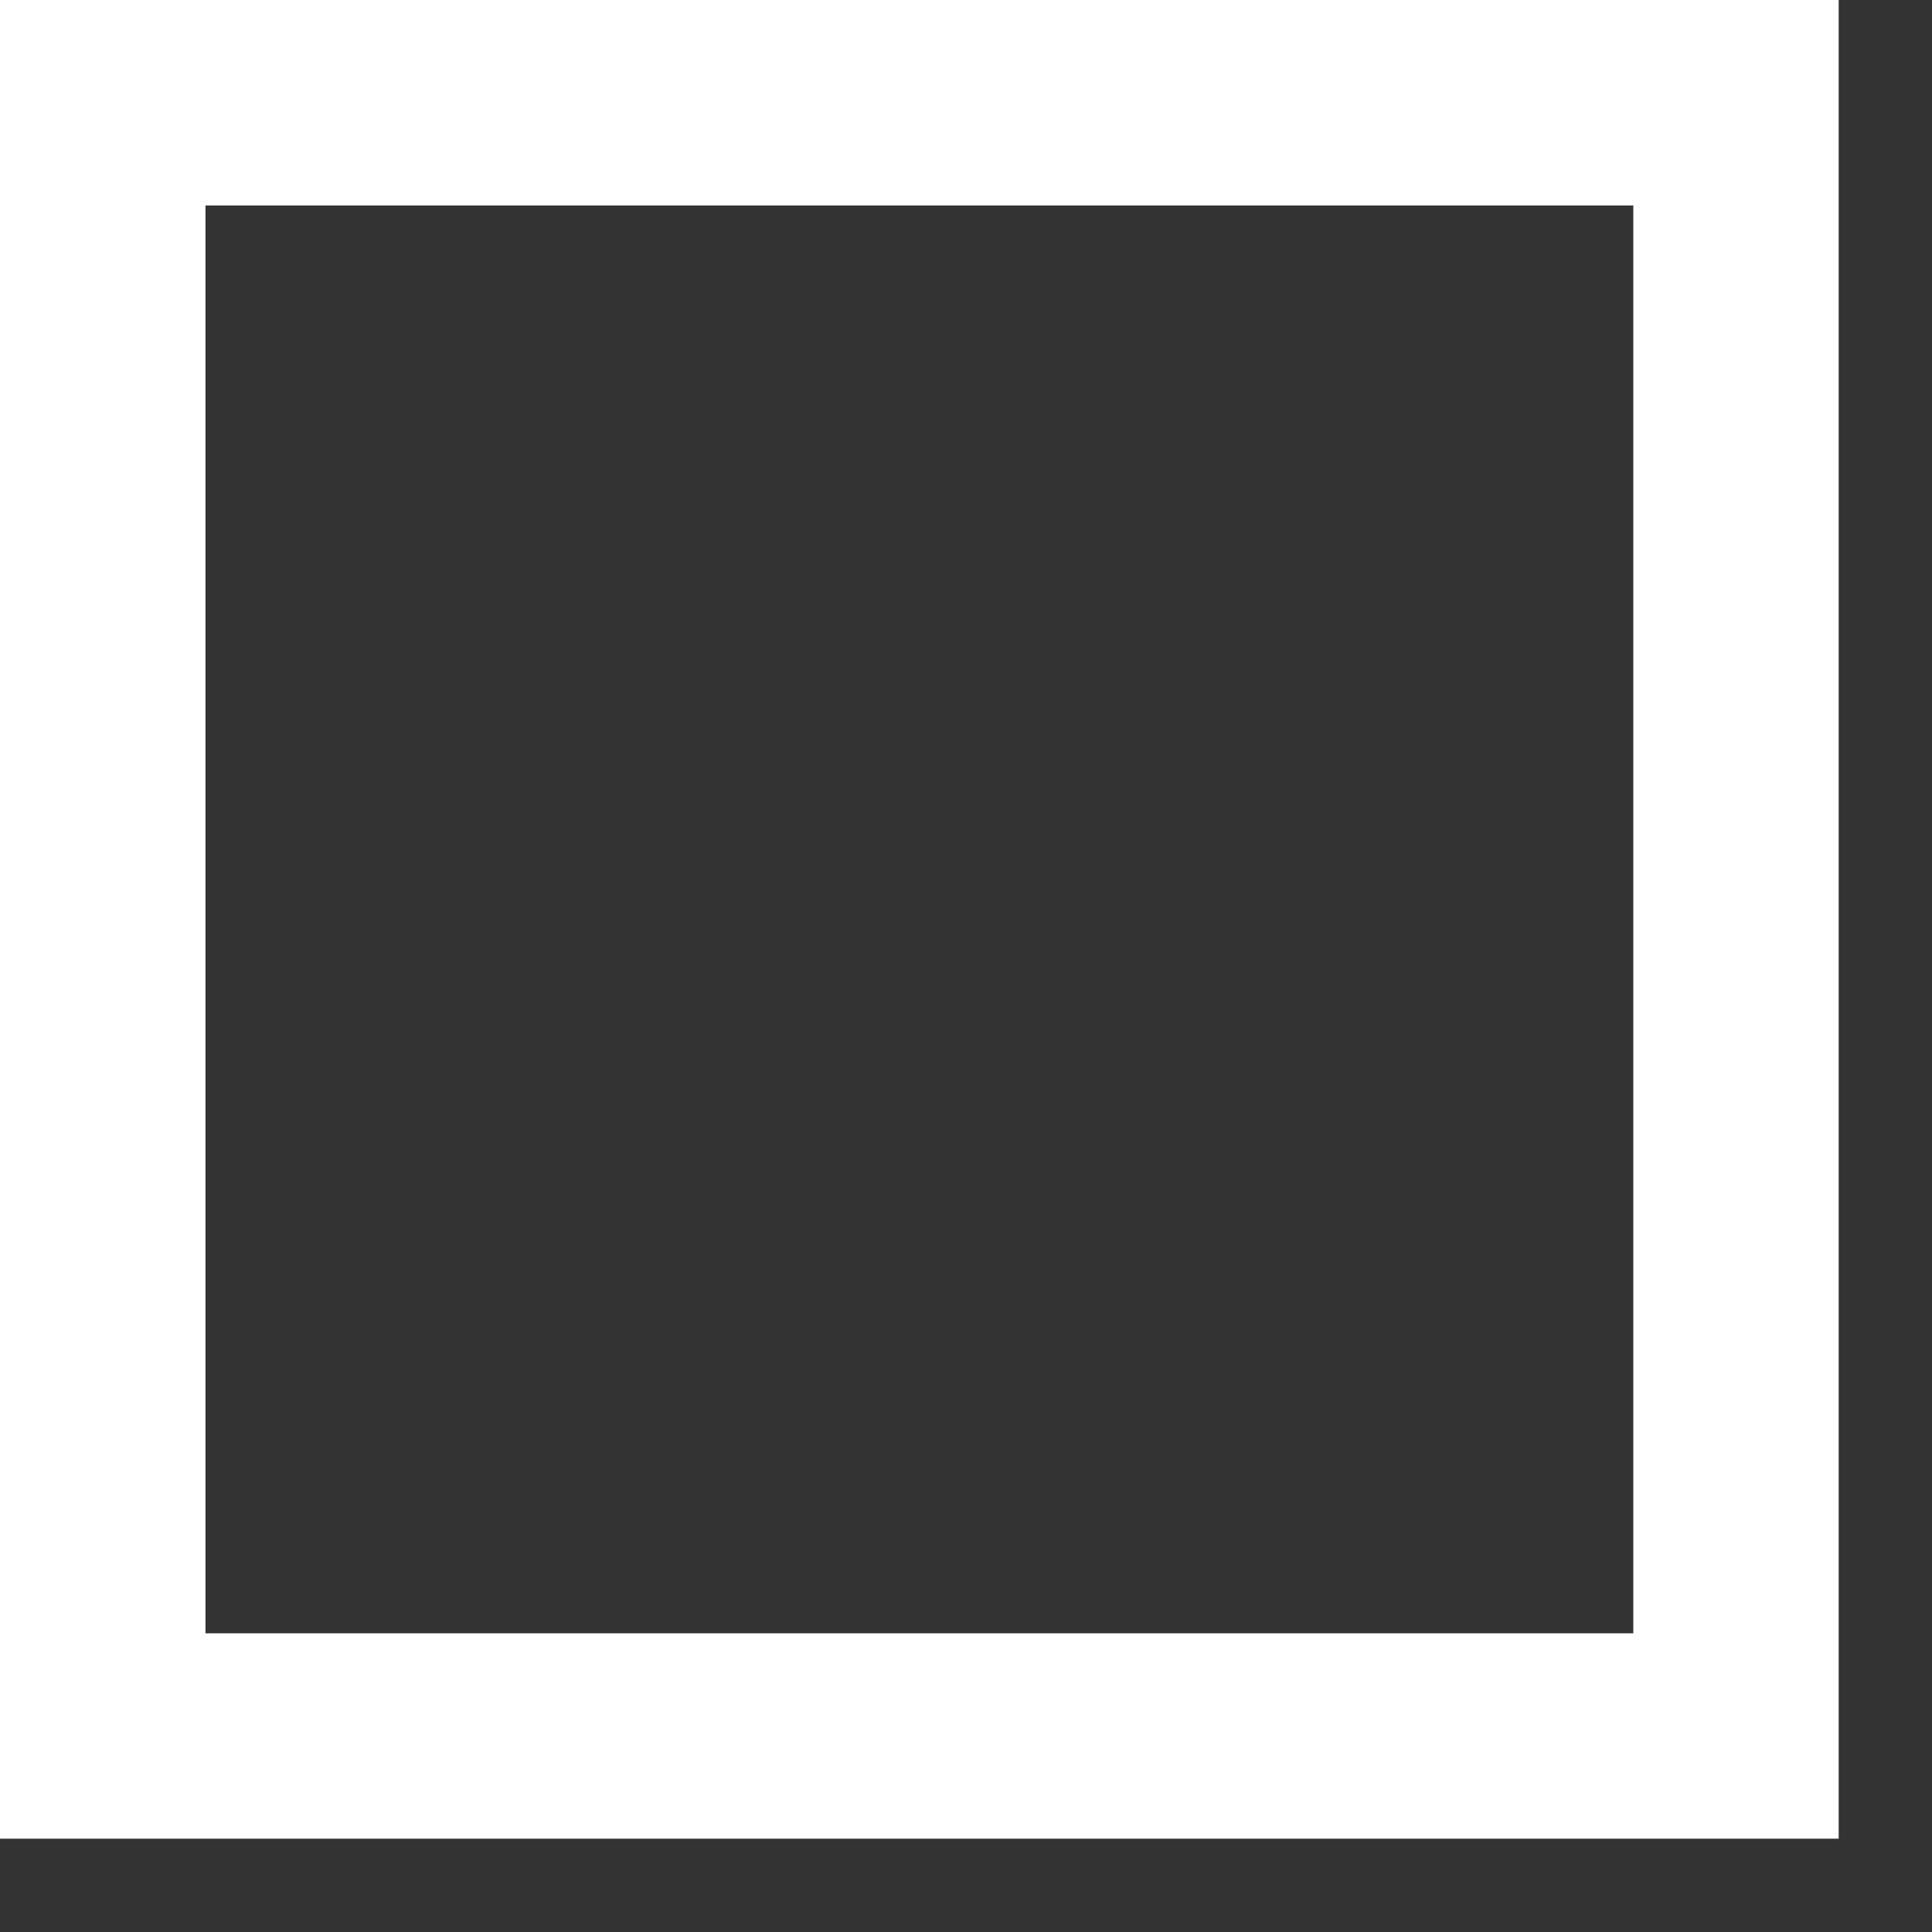 <?xml version="1.0" encoding="UTF-8" standalone="no"?>
<svg width="20px" height="20px" viewBox="0 0 20 20" version="1.1" xmlns="http://www.w3.org/2000/svg" xmlns:xlink="http://www.w3.org/1999/xlink">
    <rect x="0" y="0" width="20" height="20" fill="#333333" stroke="none"/>
    <!-- Generator: Sketch 3.7.2 (28276) - http://www.bohemiancoding.com/sketch -->
    <title>Combined Shape Copy 5</title>
    <desc>Created with Sketch.</desc>
    <defs></defs>
    <g id="Mobile--4" stroke="none" stroke-width="1" fill="none" fill-rule="evenodd">
        <g id="mbp-mobile" transform="translate(-35, -3451)" fill="#FFFFFF">
            <g id="Group-4" transform="translate(14, 3277)">
                <path d="M21,174 L40.034,174 L40.034,193.034 L21,193.034 L21,174 Z M23.127,176.127 L37.908,176.127 L37.908,190.908 L23.127,190.908 L23.127,176.127 Z" id="Combined-Shape-Copy-5"></path>
            </g>
        </g>
    </g>
</svg>